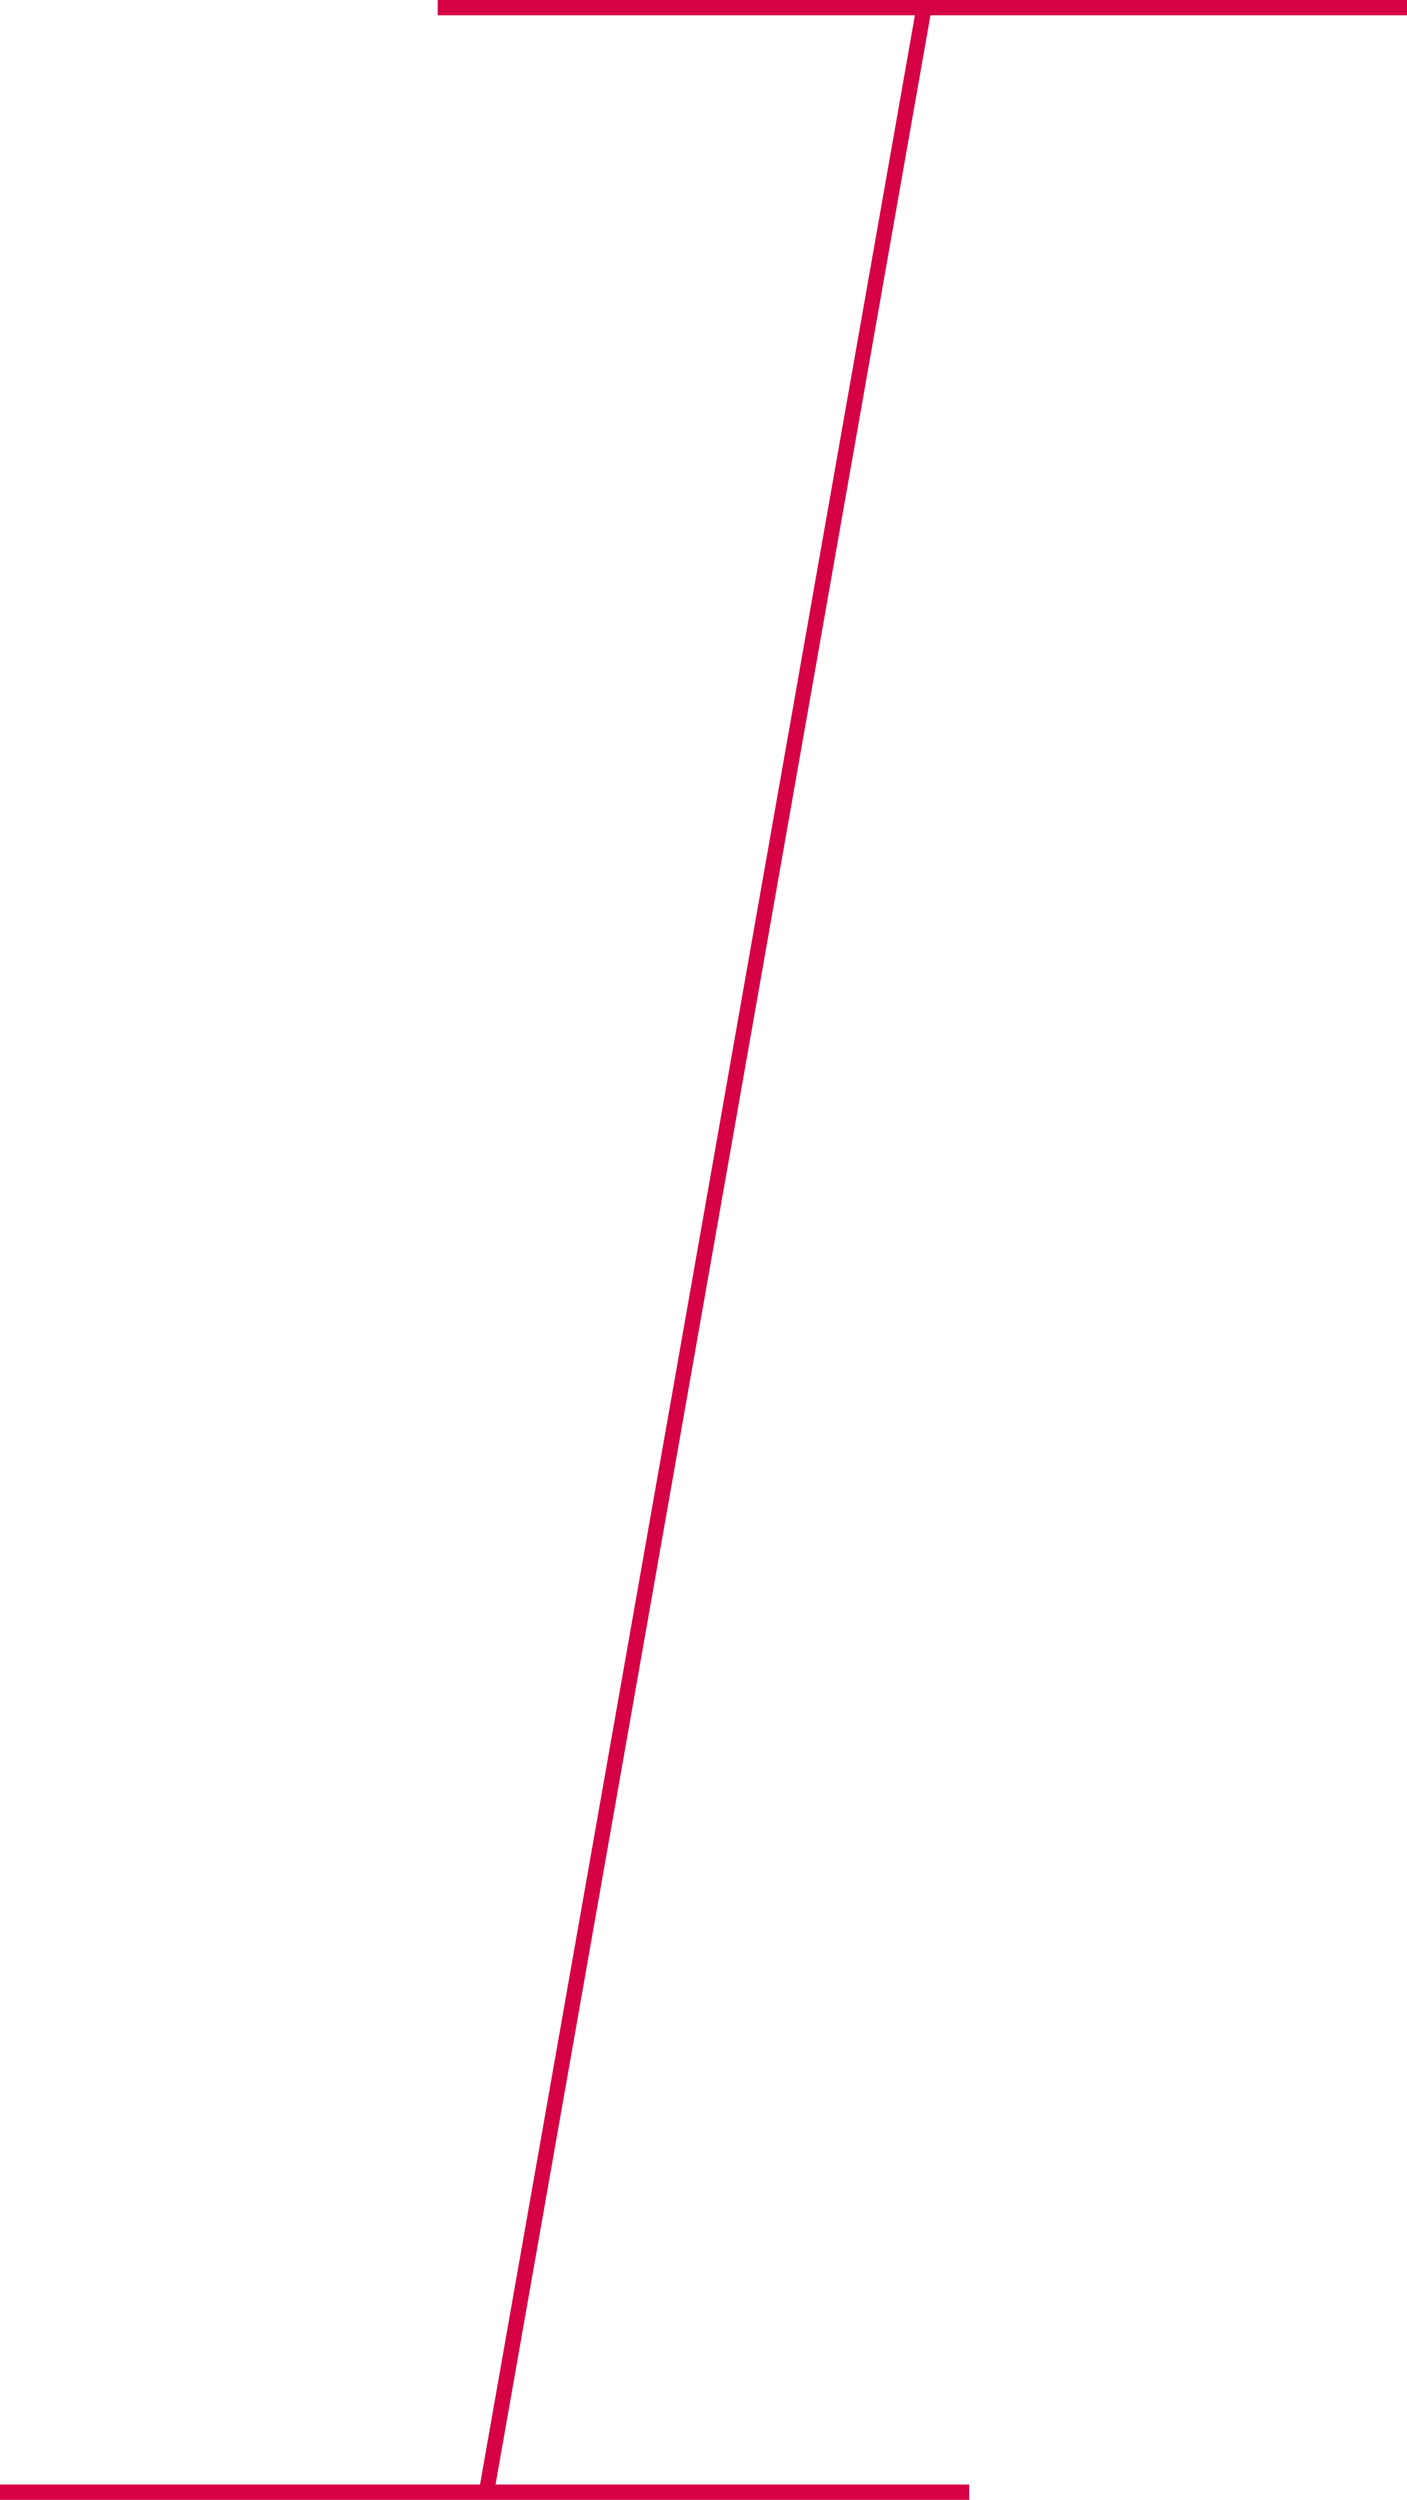 <svg id="Layer_1" data-name="Layer 1" xmlns="http://www.w3.org/2000/svg" viewBox="0 0 138.03 245.18"><defs><style>.cls-1{fill:none;stroke:#d60044;stroke-miterlimit:10;stroke-width:1.5px;}</style></defs><title>ci-i</title><path class="cls-1" d="M577.78,122.54H482.69M439.75,366.22h95.08m-4.43-243.68L487.47,366.22" transform="translate(-439.75 -121.79)"/></svg>